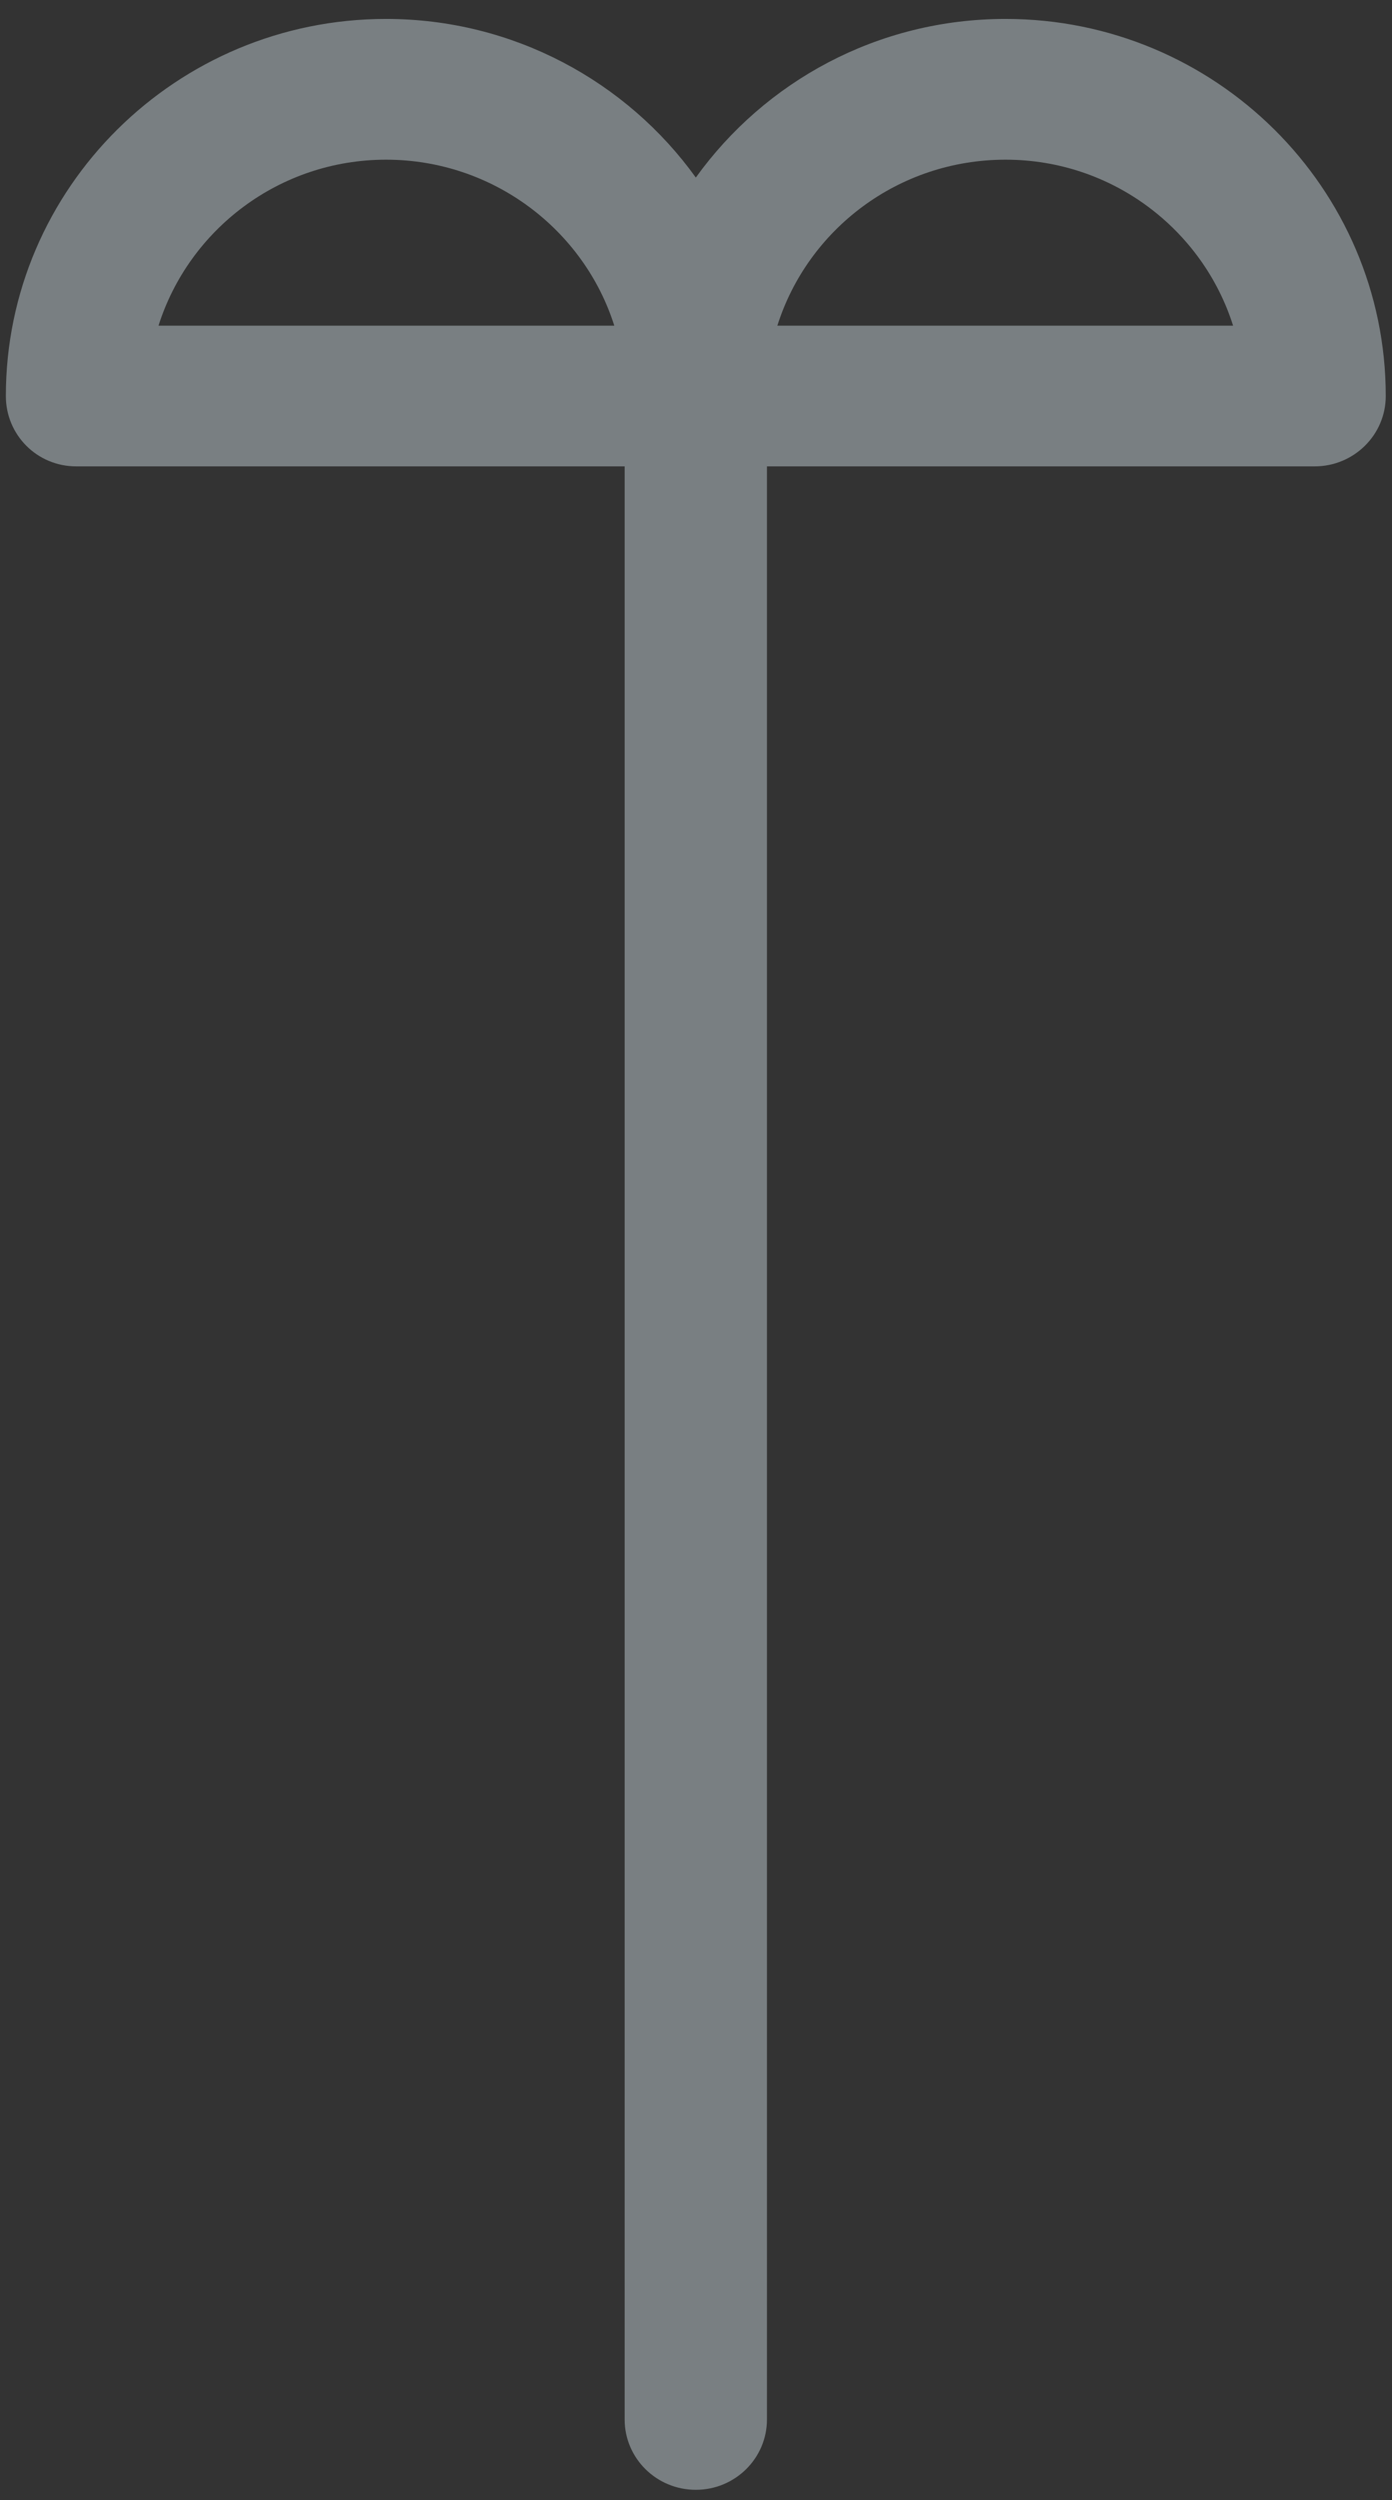 <svg width="39" height="70" viewBox="0 0 39 70" fill="none" xmlns="http://www.w3.org/2000/svg">
<rect x="0" y="0" width="39" height="70" fill="#333333" stroke="none"/>
<path d="M38.825 11.089C38.825 5.267 34.05 0.53 28.174 0.53C24.582 0.53 21.426 2.288 19.495 4.971C17.564 2.288 14.387 0.53 10.816 0.53C4.94 0.53 0.164 5.267 0.164 11.089C0.164 12.176 1.036 13.058 2.137 13.058H17.501V67.743C17.501 68.83 18.394 69.712 19.495 69.712C20.595 69.712 21.488 68.83 21.488 67.743V13.058H36.832C37.932 13.058 38.825 12.176 38.825 11.089ZM4.441 9.119C5.293 6.428 7.826 4.471 10.816 4.471C13.805 4.471 16.359 6.428 17.211 9.119H4.441ZM21.779 9.119C22.63 6.428 25.163 4.471 28.174 4.471C31.163 4.471 33.697 6.428 34.548 9.119H21.779Z" fill="#E6F7FF" fill-opacity="0.39"/>
</svg>
